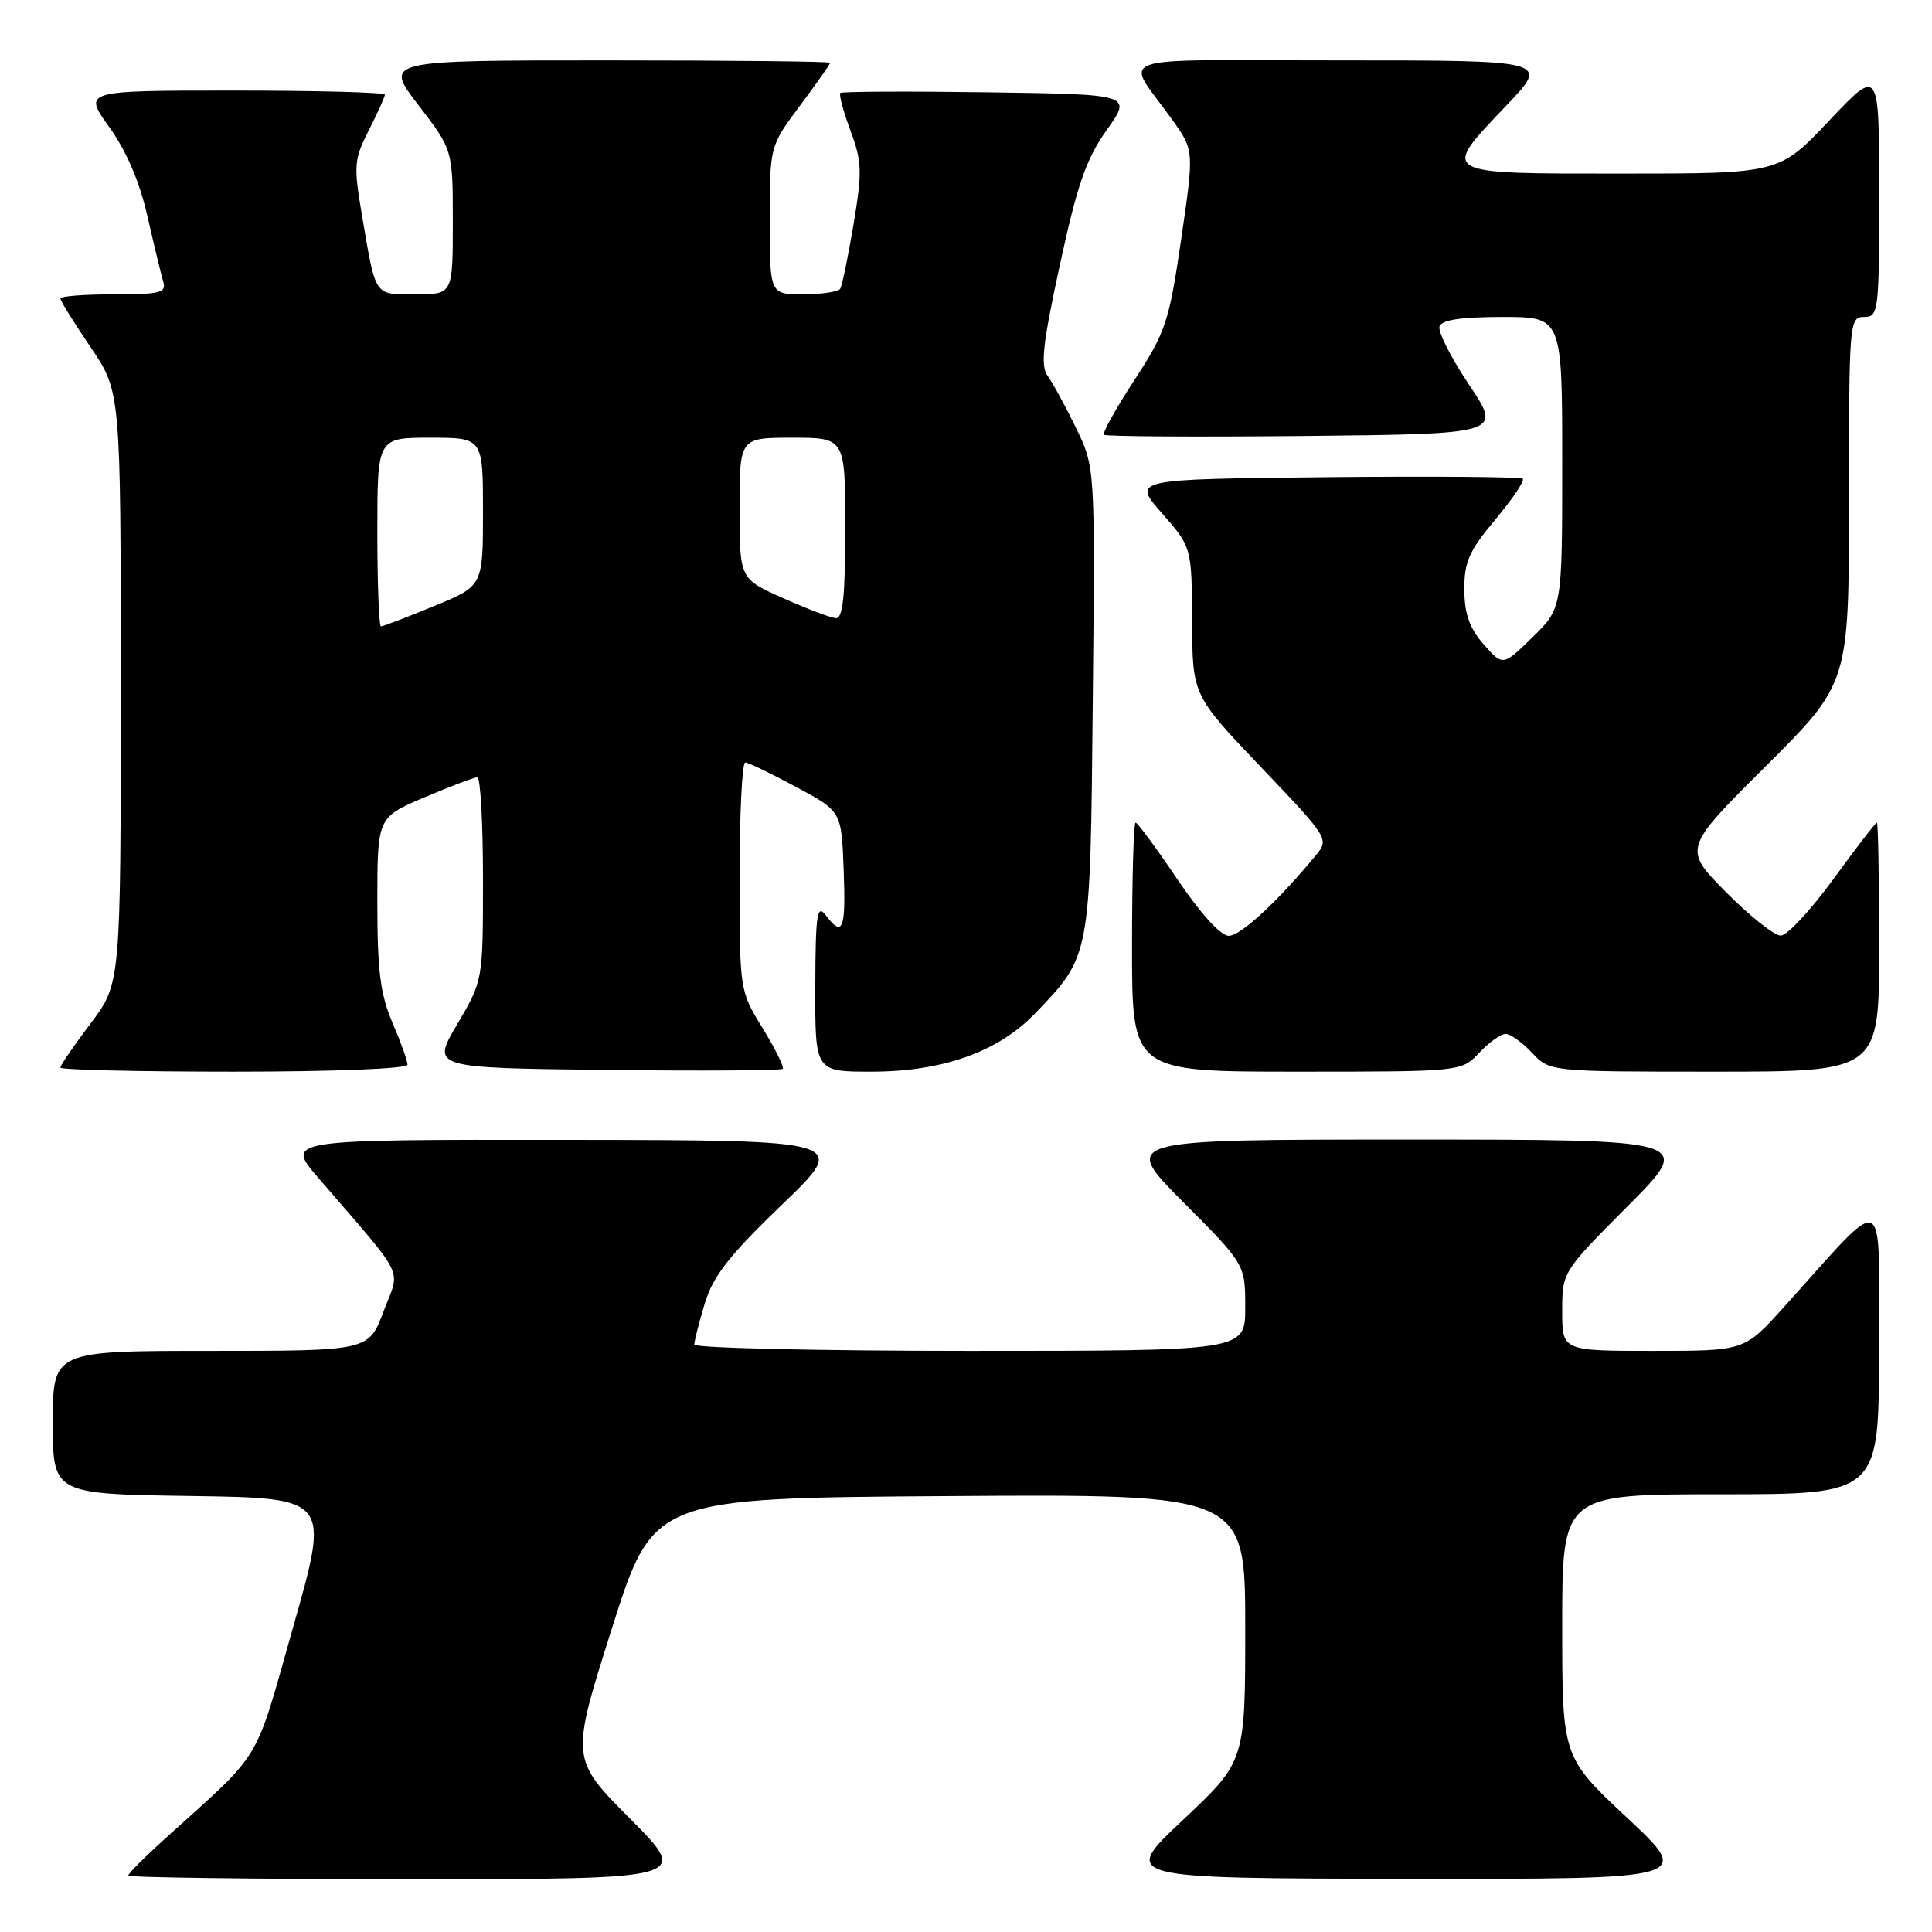 <?xml version="1.0" encoding="UTF-8" standalone="no"?>
<!DOCTYPE svg PUBLIC "-//W3C//DTD SVG 1.1//EN" "http://www.w3.org/Graphics/SVG/1.1/DTD/svg11.dtd" >
<svg xmlns="http://www.w3.org/2000/svg" xmlns:xlink="http://www.w3.org/1999/xlink" version="1.1" viewBox="0 0 256 256">
 <g >
 <path fill="currentColor"
d=" M 83.53 241.03 C 75.60 233.06 75.60 233.06 81.08 215.78 C 86.56 198.50 86.56 198.50 125.78 198.24 C 165.00 197.98 165.00 197.98 165.00 215.69 C 165.00 233.39 165.00 233.39 156.75 241.15 C 148.50 248.90 148.50 248.90 186.40 248.95 C 224.29 249.00 224.29 249.00 215.65 240.91 C 207.00 232.82 207.00 232.82 207.00 215.41 C 207.00 198.00 207.00 198.00 228.00 198.00 C 249.00 198.00 249.00 198.00 248.97 178.75 C 248.95 157.11 250.35 157.72 236.32 173.26 C 231.15 179.00 231.15 179.00 219.07 179.00 C 207.00 179.00 207.00 179.00 207.00 173.77 C 207.00 168.54 207.00 168.54 215.73 159.77 C 224.46 151.00 224.46 151.00 186.50 151.00 C 148.54 151.00 148.54 151.00 156.77 159.27 C 165.00 167.54 165.00 167.54 165.00 173.27 C 165.00 179.00 165.00 179.00 128.50 179.00 C 108.42 179.00 92.00 178.62 92.00 178.16 C 92.00 177.70 92.62 175.25 93.38 172.73 C 94.48 169.09 96.59 166.39 103.63 159.61 C 112.50 151.08 112.50 151.08 75.16 151.04 C 37.81 151.00 37.81 151.00 42.16 156.05 C 54.03 169.85 53.05 167.85 50.83 173.75 C 48.86 179.00 48.86 179.00 27.93 179.00 C 7.00 179.00 7.00 179.00 7.00 188.48 C 7.00 197.96 7.00 197.96 25.35 198.23 C 43.70 198.50 43.70 198.50 38.87 215.50 C 33.58 234.12 35.04 231.72 21.72 243.77 C 19.12 246.12 17.00 248.26 17.00 248.52 C 17.00 248.78 33.75 249.00 54.23 249.00 C 91.45 249.00 91.45 249.00 83.53 241.03 Z  M 54.00 141.08 C 54.00 140.58 53.10 138.07 52.00 135.50 C 50.39 131.75 50.00 128.61 50.00 119.57 C 50.00 108.30 50.00 108.30 56.25 105.65 C 59.69 104.19 62.84 103.00 63.25 103.00 C 63.66 103.00 64.00 109.05 64.00 116.46 C 64.00 129.91 64.00 129.91 60.59 135.71 C 57.17 141.50 57.17 141.50 80.24 141.77 C 92.92 141.92 103.48 141.85 103.71 141.63 C 103.93 141.40 102.74 138.98 101.06 136.25 C 98.00 131.28 98.00 131.27 98.00 116.14 C 98.00 107.81 98.34 101.01 98.75 101.03 C 99.16 101.04 102.20 102.51 105.50 104.28 C 111.50 107.50 111.50 107.50 111.79 115.25 C 112.09 123.23 111.68 124.26 109.39 121.25 C 108.26 119.76 108.06 121.18 108.03 130.75 C 108.00 142.00 108.00 142.00 115.46 142.00 C 124.91 142.00 132.28 139.37 137.18 134.26 C 144.54 126.57 144.47 126.98 144.80 92.71 C 145.11 61.91 145.11 61.91 142.58 56.71 C 141.19 53.84 139.50 50.75 138.83 49.83 C 137.84 48.48 138.16 45.62 140.45 35.05 C 142.75 24.43 143.93 21.04 146.65 17.22 C 150.01 12.50 150.01 12.50 130.86 12.23 C 120.33 12.08 111.55 12.12 111.35 12.32 C 111.14 12.52 111.75 14.77 112.69 17.31 C 114.22 21.42 114.26 22.77 113.10 29.71 C 112.38 34.00 111.59 37.84 111.34 38.25 C 111.09 38.66 108.88 39.00 106.44 39.00 C 102.00 39.00 102.00 39.00 102.00 29.18 C 102.00 19.36 102.00 19.36 106.00 14.00 C 108.20 11.05 110.00 8.50 110.00 8.32 C 110.00 8.14 96.70 8.00 80.44 8.00 C 50.88 8.00 50.88 8.00 55.44 13.92 C 60.00 19.85 60.00 19.85 60.00 29.42 C 60.00 39.00 60.00 39.00 55.07 39.00 C 49.50 39.00 49.83 39.49 47.95 28.45 C 46.84 21.91 46.91 21.11 48.88 17.24 C 50.04 14.95 51.00 12.84 51.00 12.54 C 51.00 12.24 42.00 12.00 31.00 12.00 C 11.00 12.00 11.00 12.00 14.48 16.84 C 16.74 19.99 18.50 24.08 19.52 28.59 C 20.39 32.39 21.33 36.29 21.61 37.25 C 22.08 38.80 21.33 39.00 15.07 39.00 C 11.18 39.00 8.00 39.25 8.00 39.55 C 8.00 39.86 9.80 42.76 12.00 46.00 C 16.00 51.89 16.00 51.89 16.00 91.10 C 16.00 130.32 16.00 130.32 12.00 135.62 C 9.80 138.53 8.00 141.16 8.00 141.46 C 8.00 141.76 18.35 142.00 31.00 142.00 C 44.28 142.00 54.00 141.61 54.00 141.08 Z  M 196.00 139.50 C 197.29 138.12 198.87 137.00 199.50 137.00 C 200.13 137.00 201.71 138.12 203.00 139.50 C 205.35 142.00 205.35 142.00 227.17 142.00 C 249.00 142.00 249.00 142.00 249.00 125.50 C 249.00 116.42 248.86 109.00 248.70 109.00 C 248.53 109.00 245.94 112.36 242.95 116.47 C 239.95 120.58 236.81 123.96 235.97 123.97 C 235.13 123.99 231.87 121.40 228.72 118.23 C 223.01 112.45 223.01 112.45 234.01 101.49 C 245.00 90.53 245.00 90.53 245.00 66.27 C 245.00 42.67 245.05 42.00 247.00 42.00 C 248.92 42.00 249.00 41.33 249.00 25.48 C 249.00 8.96 249.00 8.96 242.38 15.98 C 235.76 23.00 235.76 23.00 214.88 23.00 C 190.53 23.00 190.83 23.18 199.65 13.93 C 205.30 8.00 205.30 8.00 177.53 8.00 C 146.14 8.00 149.00 6.98 155.36 15.91 C 158.23 19.93 158.23 19.93 156.51 31.72 C 154.91 42.66 154.47 43.99 150.32 50.35 C 147.87 54.11 146.05 57.38 146.28 57.61 C 146.51 57.84 158.47 57.91 172.86 57.77 C 199.02 57.50 199.02 57.50 194.67 51.00 C 192.27 47.42 190.51 43.94 190.74 43.25 C 191.03 42.39 193.64 42.00 199.08 42.00 C 207.00 42.00 207.00 42.00 207.00 61.30 C 207.00 80.59 207.00 80.59 203.07 84.43 C 199.14 88.27 199.14 88.27 196.60 85.39 C 194.73 83.26 194.05 81.35 194.03 78.14 C 194.01 74.47 194.65 73.00 198.13 68.85 C 200.40 66.14 202.04 63.71 201.78 63.44 C 201.51 63.18 189.76 63.09 175.66 63.23 C 150.01 63.50 150.01 63.50 153.96 68.00 C 157.91 72.50 157.91 72.50 157.96 82.30 C 158.00 92.11 158.00 92.11 167.08 101.64 C 176.06 111.06 176.14 111.19 174.36 113.33 C 169.24 119.52 164.39 124.00 162.82 124.00 C 161.75 124.00 159.09 121.08 156.00 116.50 C 153.22 112.38 150.73 109.00 150.47 109.00 C 150.21 109.00 150.00 116.42 150.00 125.50 C 150.00 142.00 150.00 142.00 171.83 142.00 C 193.65 142.00 193.65 142.00 196.00 139.50 Z  M 50.00 70.50 C 50.00 58.00 50.00 58.00 57.00 58.00 C 64.00 58.00 64.00 58.00 64.00 67.82 C 64.00 77.65 64.00 77.65 57.48 80.32 C 53.89 81.80 50.74 83.00 50.48 83.00 C 50.22 83.00 50.00 77.38 50.00 70.50 Z  M 103.75 79.25 C 98.00 76.69 98.00 76.69 98.00 67.35 C 98.00 58.00 98.00 58.00 105.00 58.00 C 112.00 58.00 112.00 58.00 112.00 70.00 C 112.00 78.98 111.69 81.98 110.75 81.91 C 110.06 81.86 106.91 80.66 103.75 79.25 Z "/>
</g>
</svg>